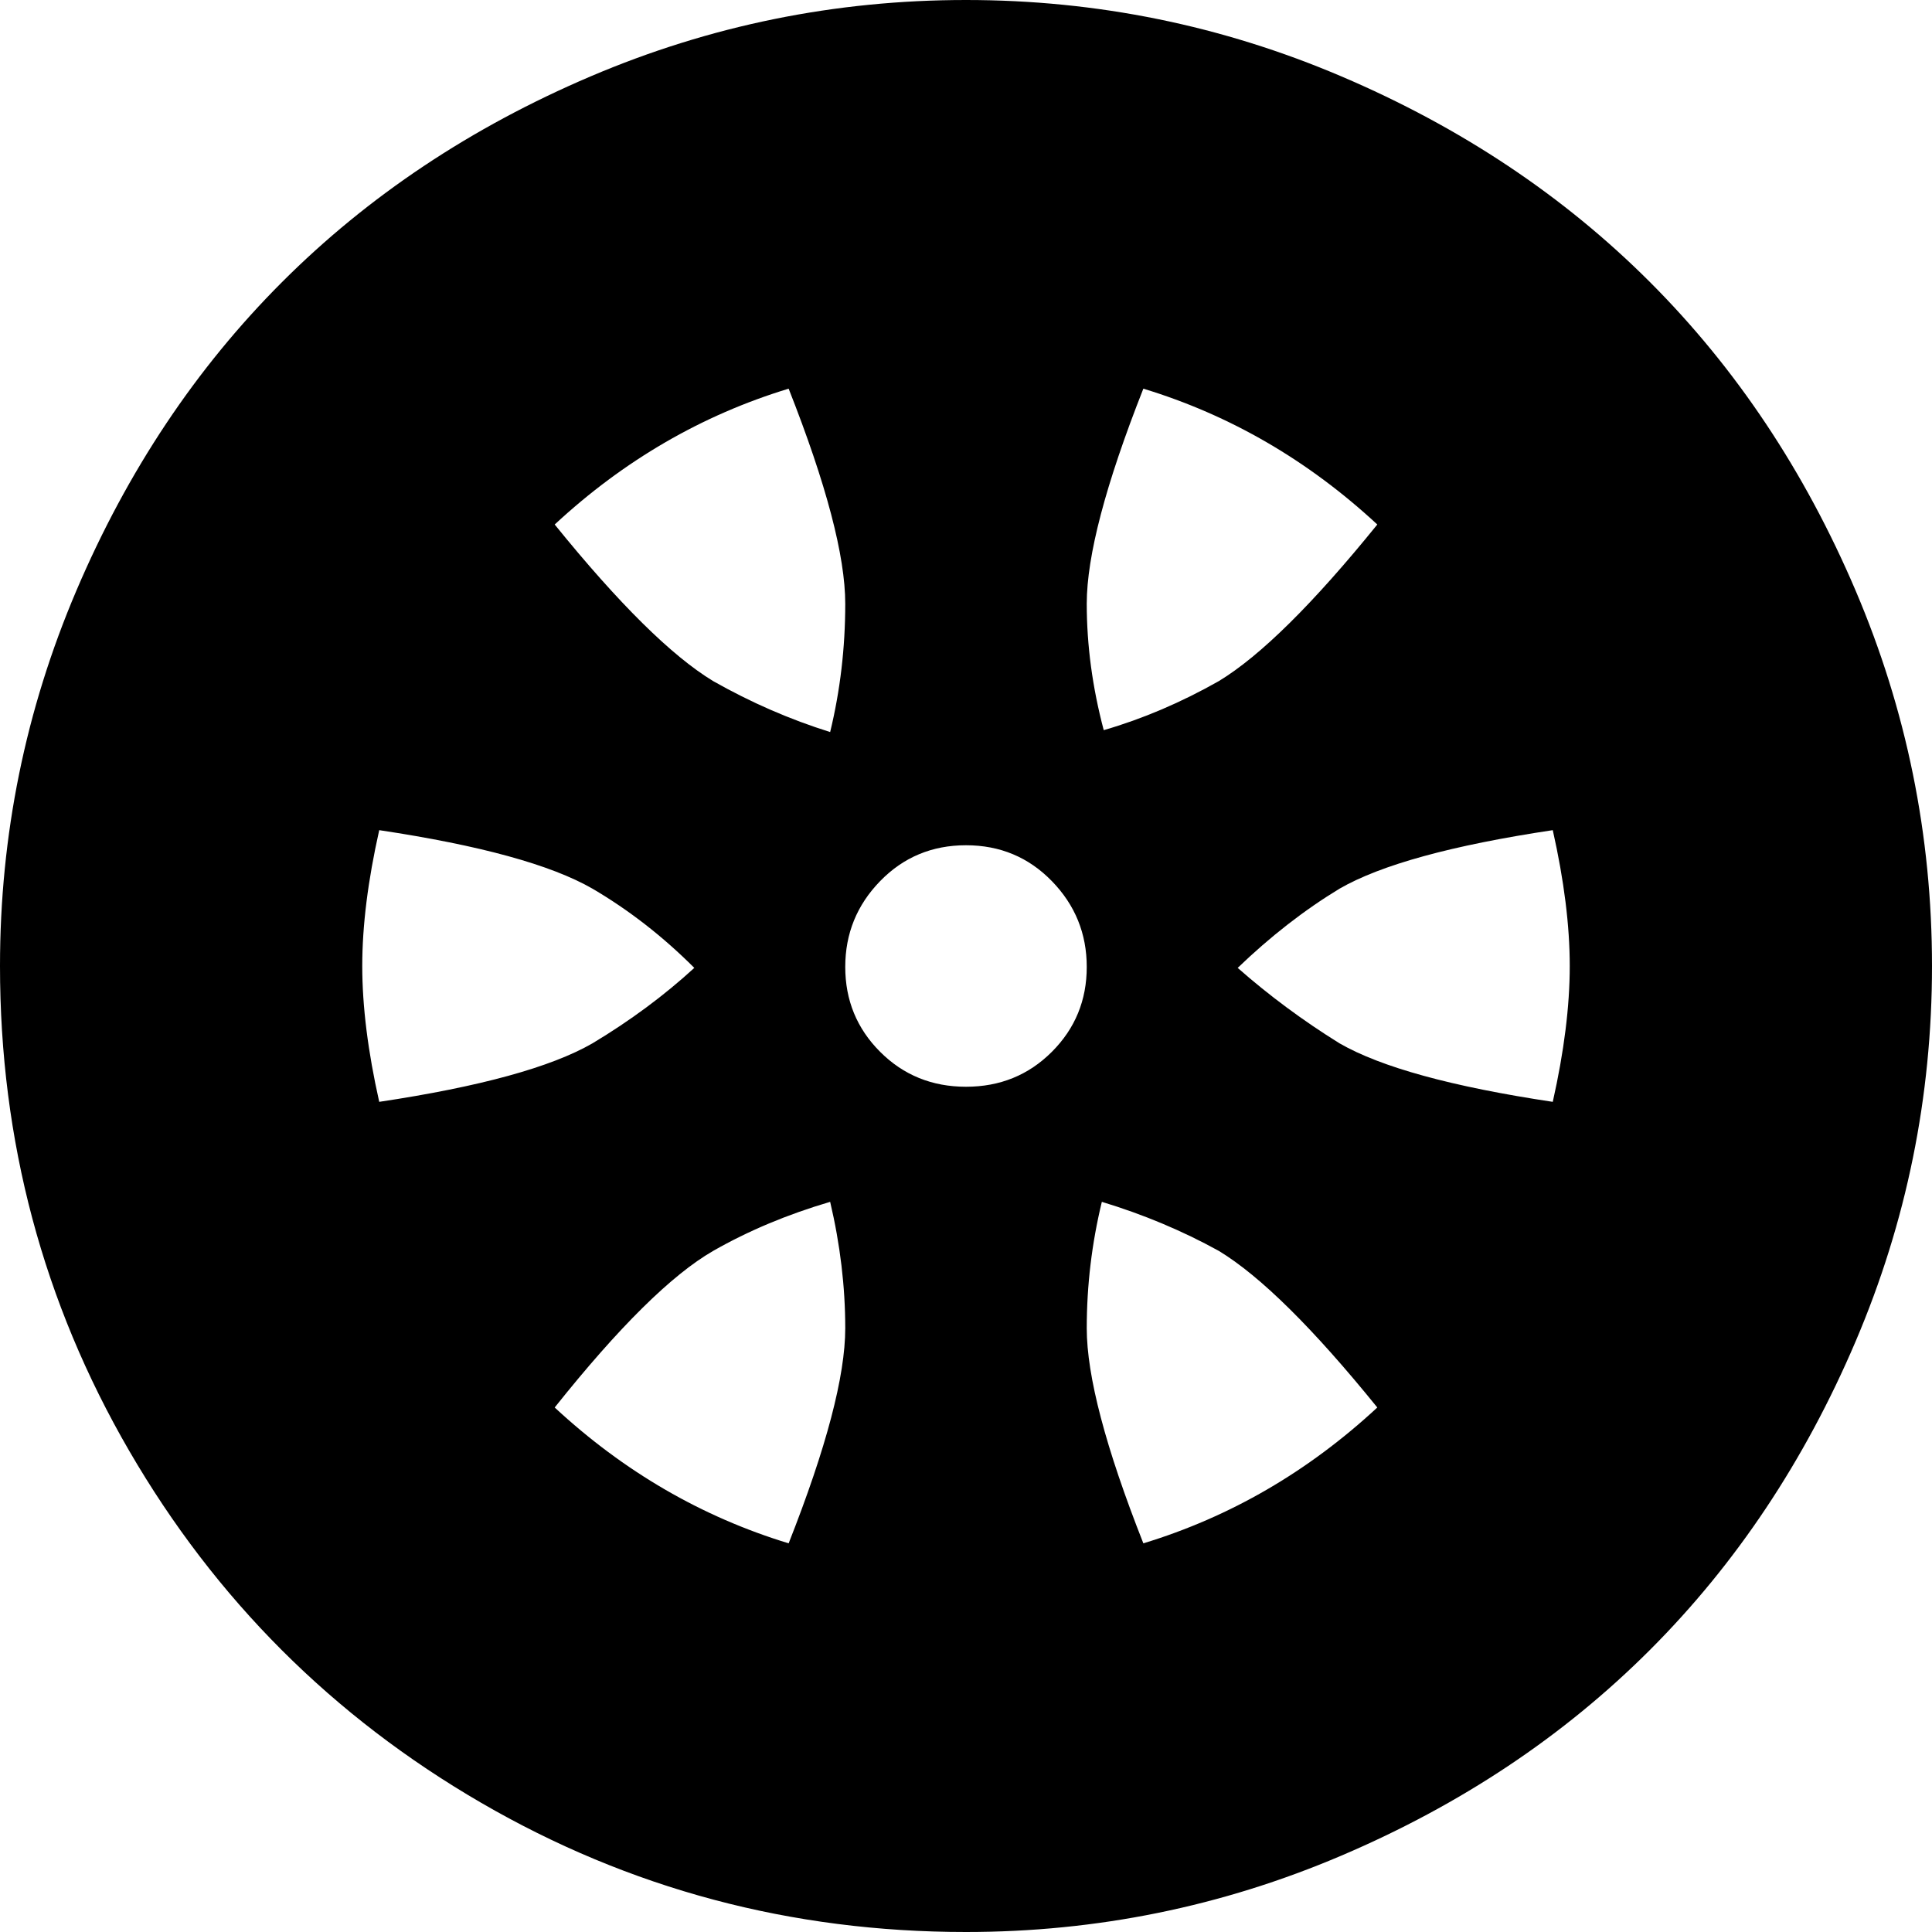<svg xmlns="http://www.w3.org/2000/svg" width="3em" height="3em" viewBox="0 0 1024 1024"><path fill="currentColor" d="M512 1024q-139 0-257-68.5T68.5 769T0 512q0-104 40.5-199t109-163.5T313 40.5T512 0t199 40.5t163.5 109t109 163.5t40.5 199t-40.5 199t-109 163.5t-163.5 109t-199 40.5m94-206q69-21 124-72q-51-63-84-83q-29-16-62-26q-8 33-8 67q0 38 30 114m-188 0q30-76 30-114q0-33-8-67q-34 10-62 26q-33 19-84 83q55 51 124 72M192 512q0 32 9 72q80-12 113-31q30-18 54-40q-25-25-54-42q-33-19-113-31q-9 40-9 72m226-306q-69 21-124 72q51 63 84 83q30 17 62 27q8-33 8-68q0-38-30-114m94 242q-27 0-45.5 19T448 512.5t18.5 45T512 576t45.5-18.5t18.5-45t-18.5-45.5t-45.5-19m94-242q-30 76-30 114q0 33 9 67q31-9 61-26q33-20 84-83q-55-51-124-72m217 234q-80 12-113 31q-28 17-54 42q25 22 54 40q33 19 113 31q9-40 9-72t-9-72"/></svg>